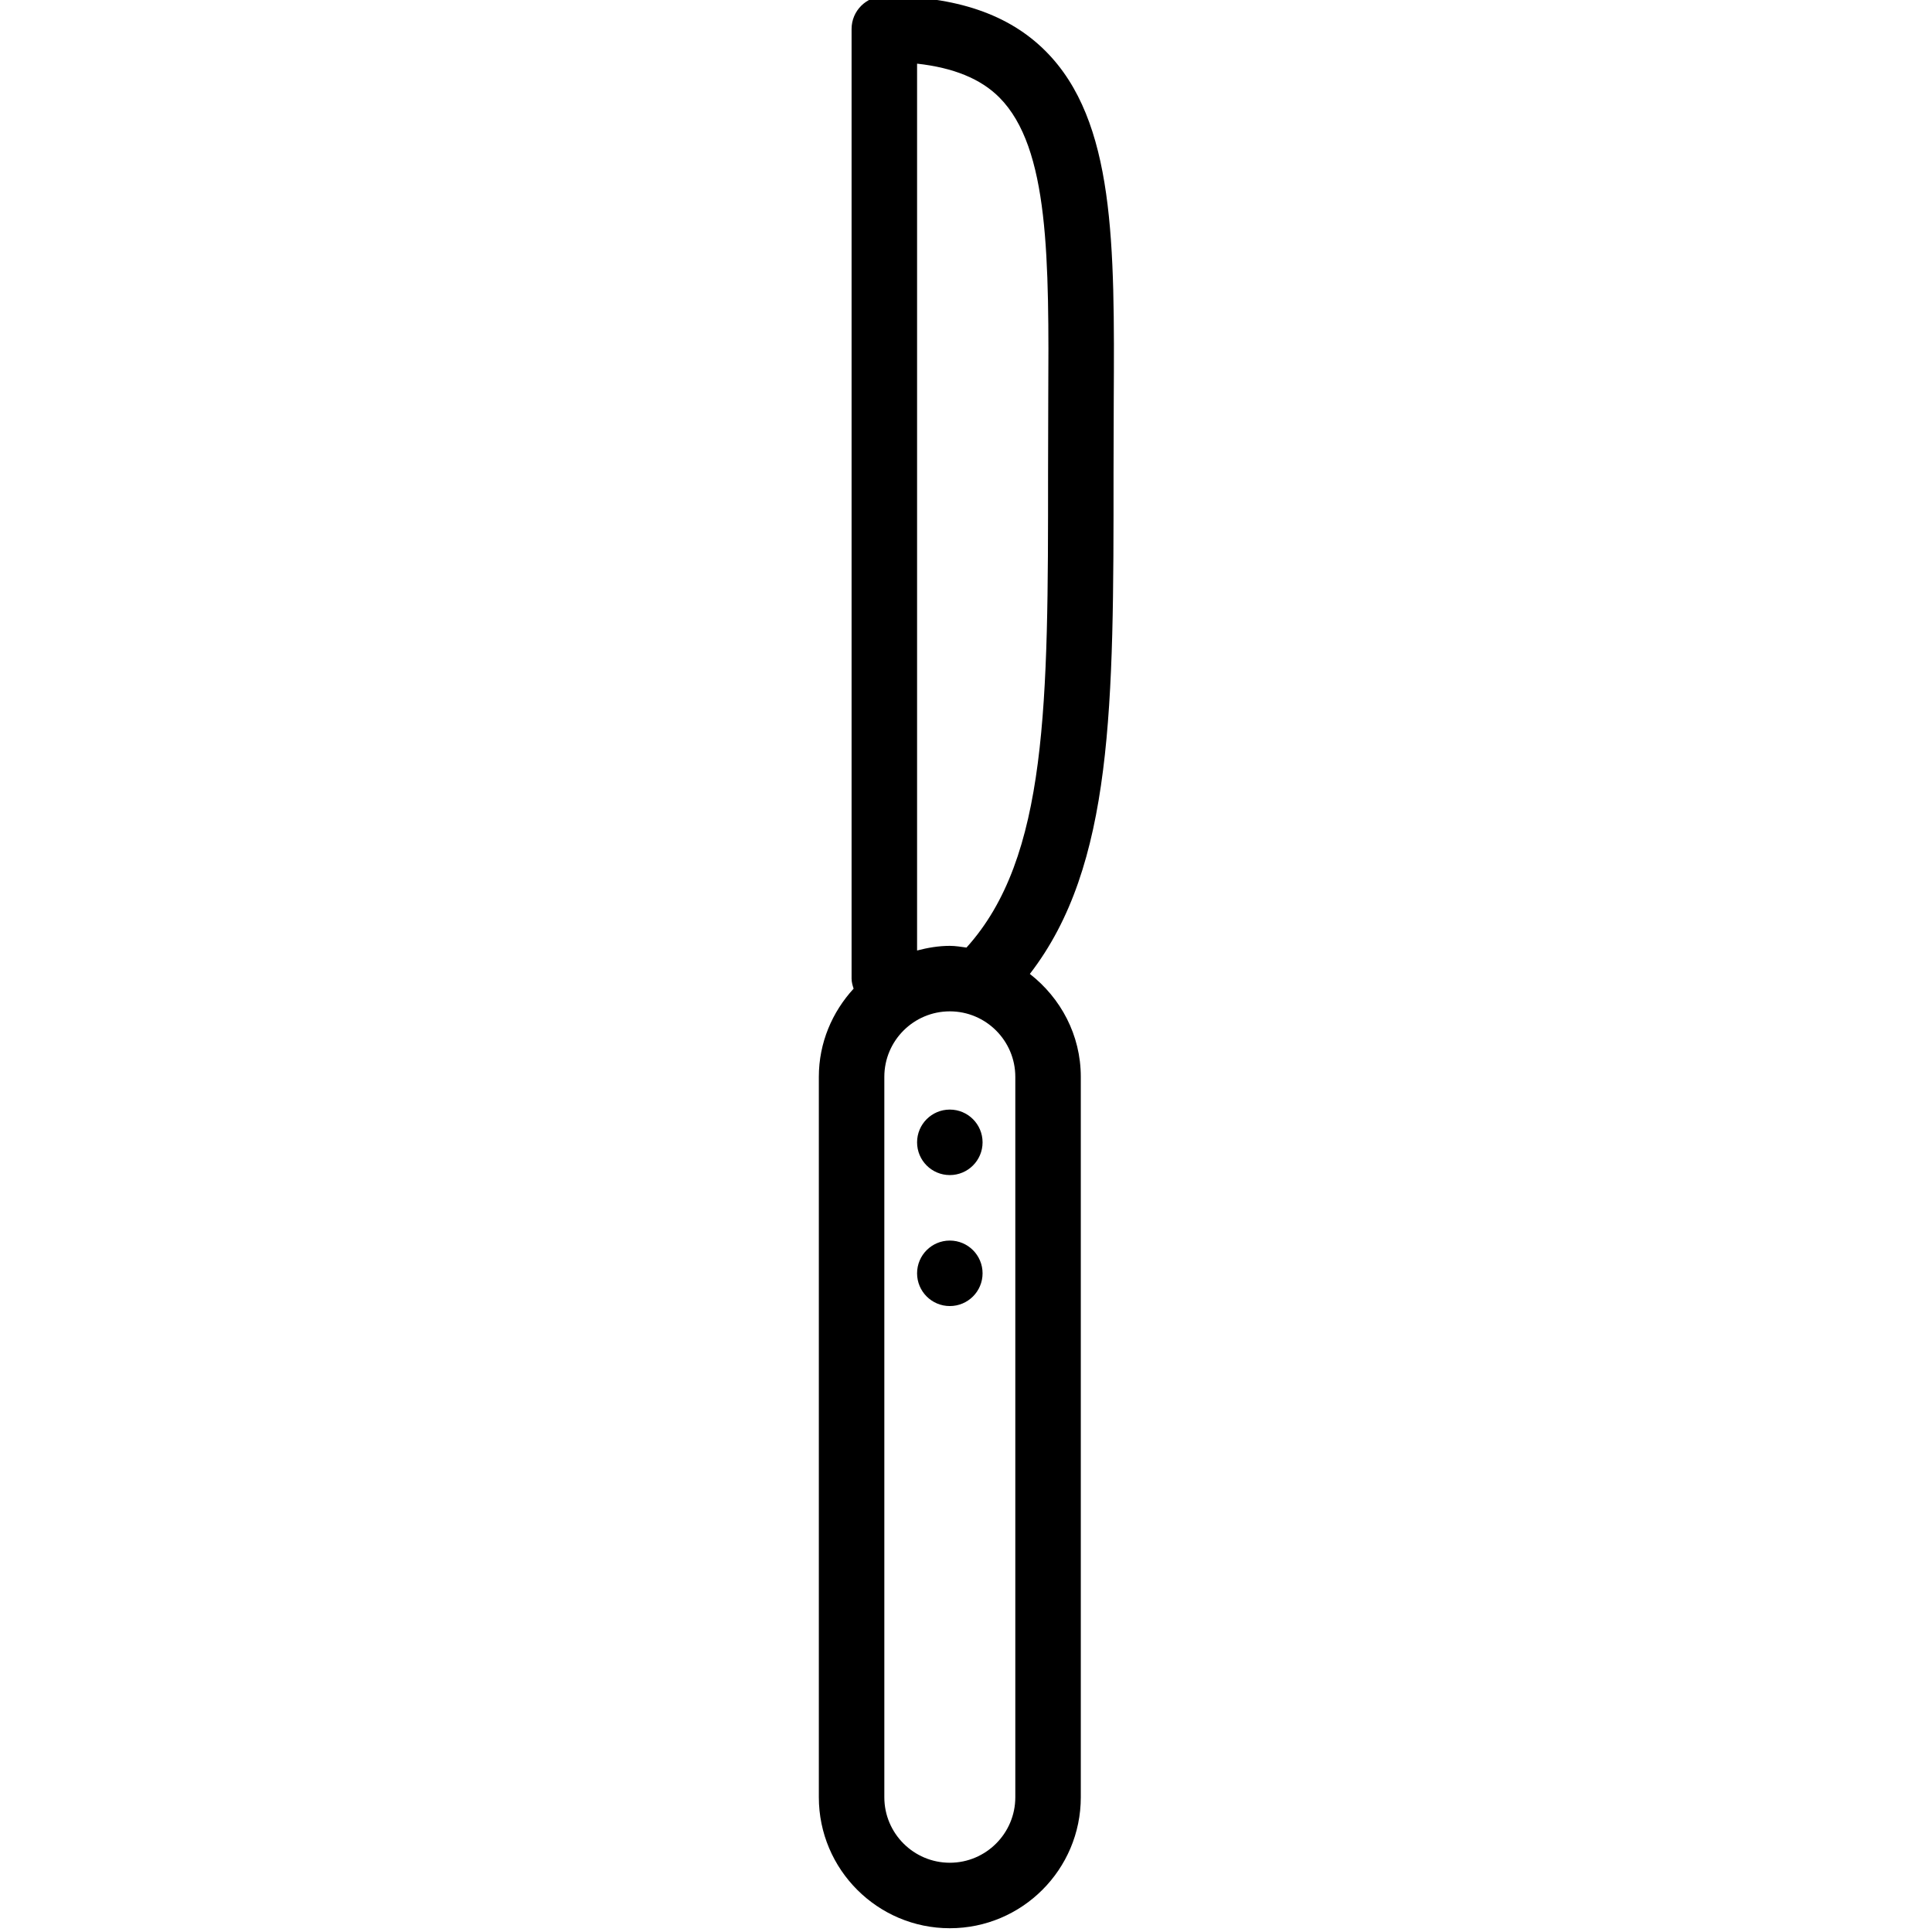 <svg height="511pt" viewBox="-216 1 511 511.998" width="511pt" xmlns="http://www.w3.org/2000/svg"><path d="m43.891 303.73c0 4.793-3.887 8.676-8.68 8.676-4.793 0-8.676-3.883-8.676-8.676s3.883-8.68 8.676-8.68c4.793 0 8.68 3.887 8.68 8.68zm0 0"/><path d="m43.891 338.441c0 4.793-3.887 8.676-8.68 8.676-4.793 0-8.676-3.883-8.676-8.676 0-4.793 3.883-8.68 8.676-8.68 4.793 0 8.68 3.887 8.68 8.68zm0 0"/><path d="m60.645 14.598c-9.77-9.824-23.766-14.598-42.789-14.598-4.789 0-8.68 3.879-8.68 8.68v251.66c0 .945.262 1.812.539 2.664-5.668 6.176-9.215 14.336-9.215 23.367v190.918c0 19.141 15.566 34.711 34.711 34.711 19.145 0 34.711-15.57 34.711-34.711v-190.918c0-11.113-5.348-20.922-13.504-27.273 22.148-28.672 22.199-71.082 22.18-132.738l.055-19.141c.219-41.414.391-74.129-18.008-92.621zm-8.078 462.691c0 9.57-7.785 17.355-17.355 17.355-9.574 0-17.355-7.785-17.355-17.355v-190.918c0-9.57 7.781-17.355 17.355-17.355 9.57 0 17.355 7.785 17.355 17.355zm8.73-370.16-.051 19.23c.016 61.043-.043 101.906-21.617 125.754-1.457-.191-2.898-.453-4.418-.453-3.012 0-5.883.504-8.676 1.23v-235.023c9.625 1.074 16.859 3.992 21.809 8.965 13.301 13.383 13.152 42.914 12.953 80.297zm0 0"/></svg>